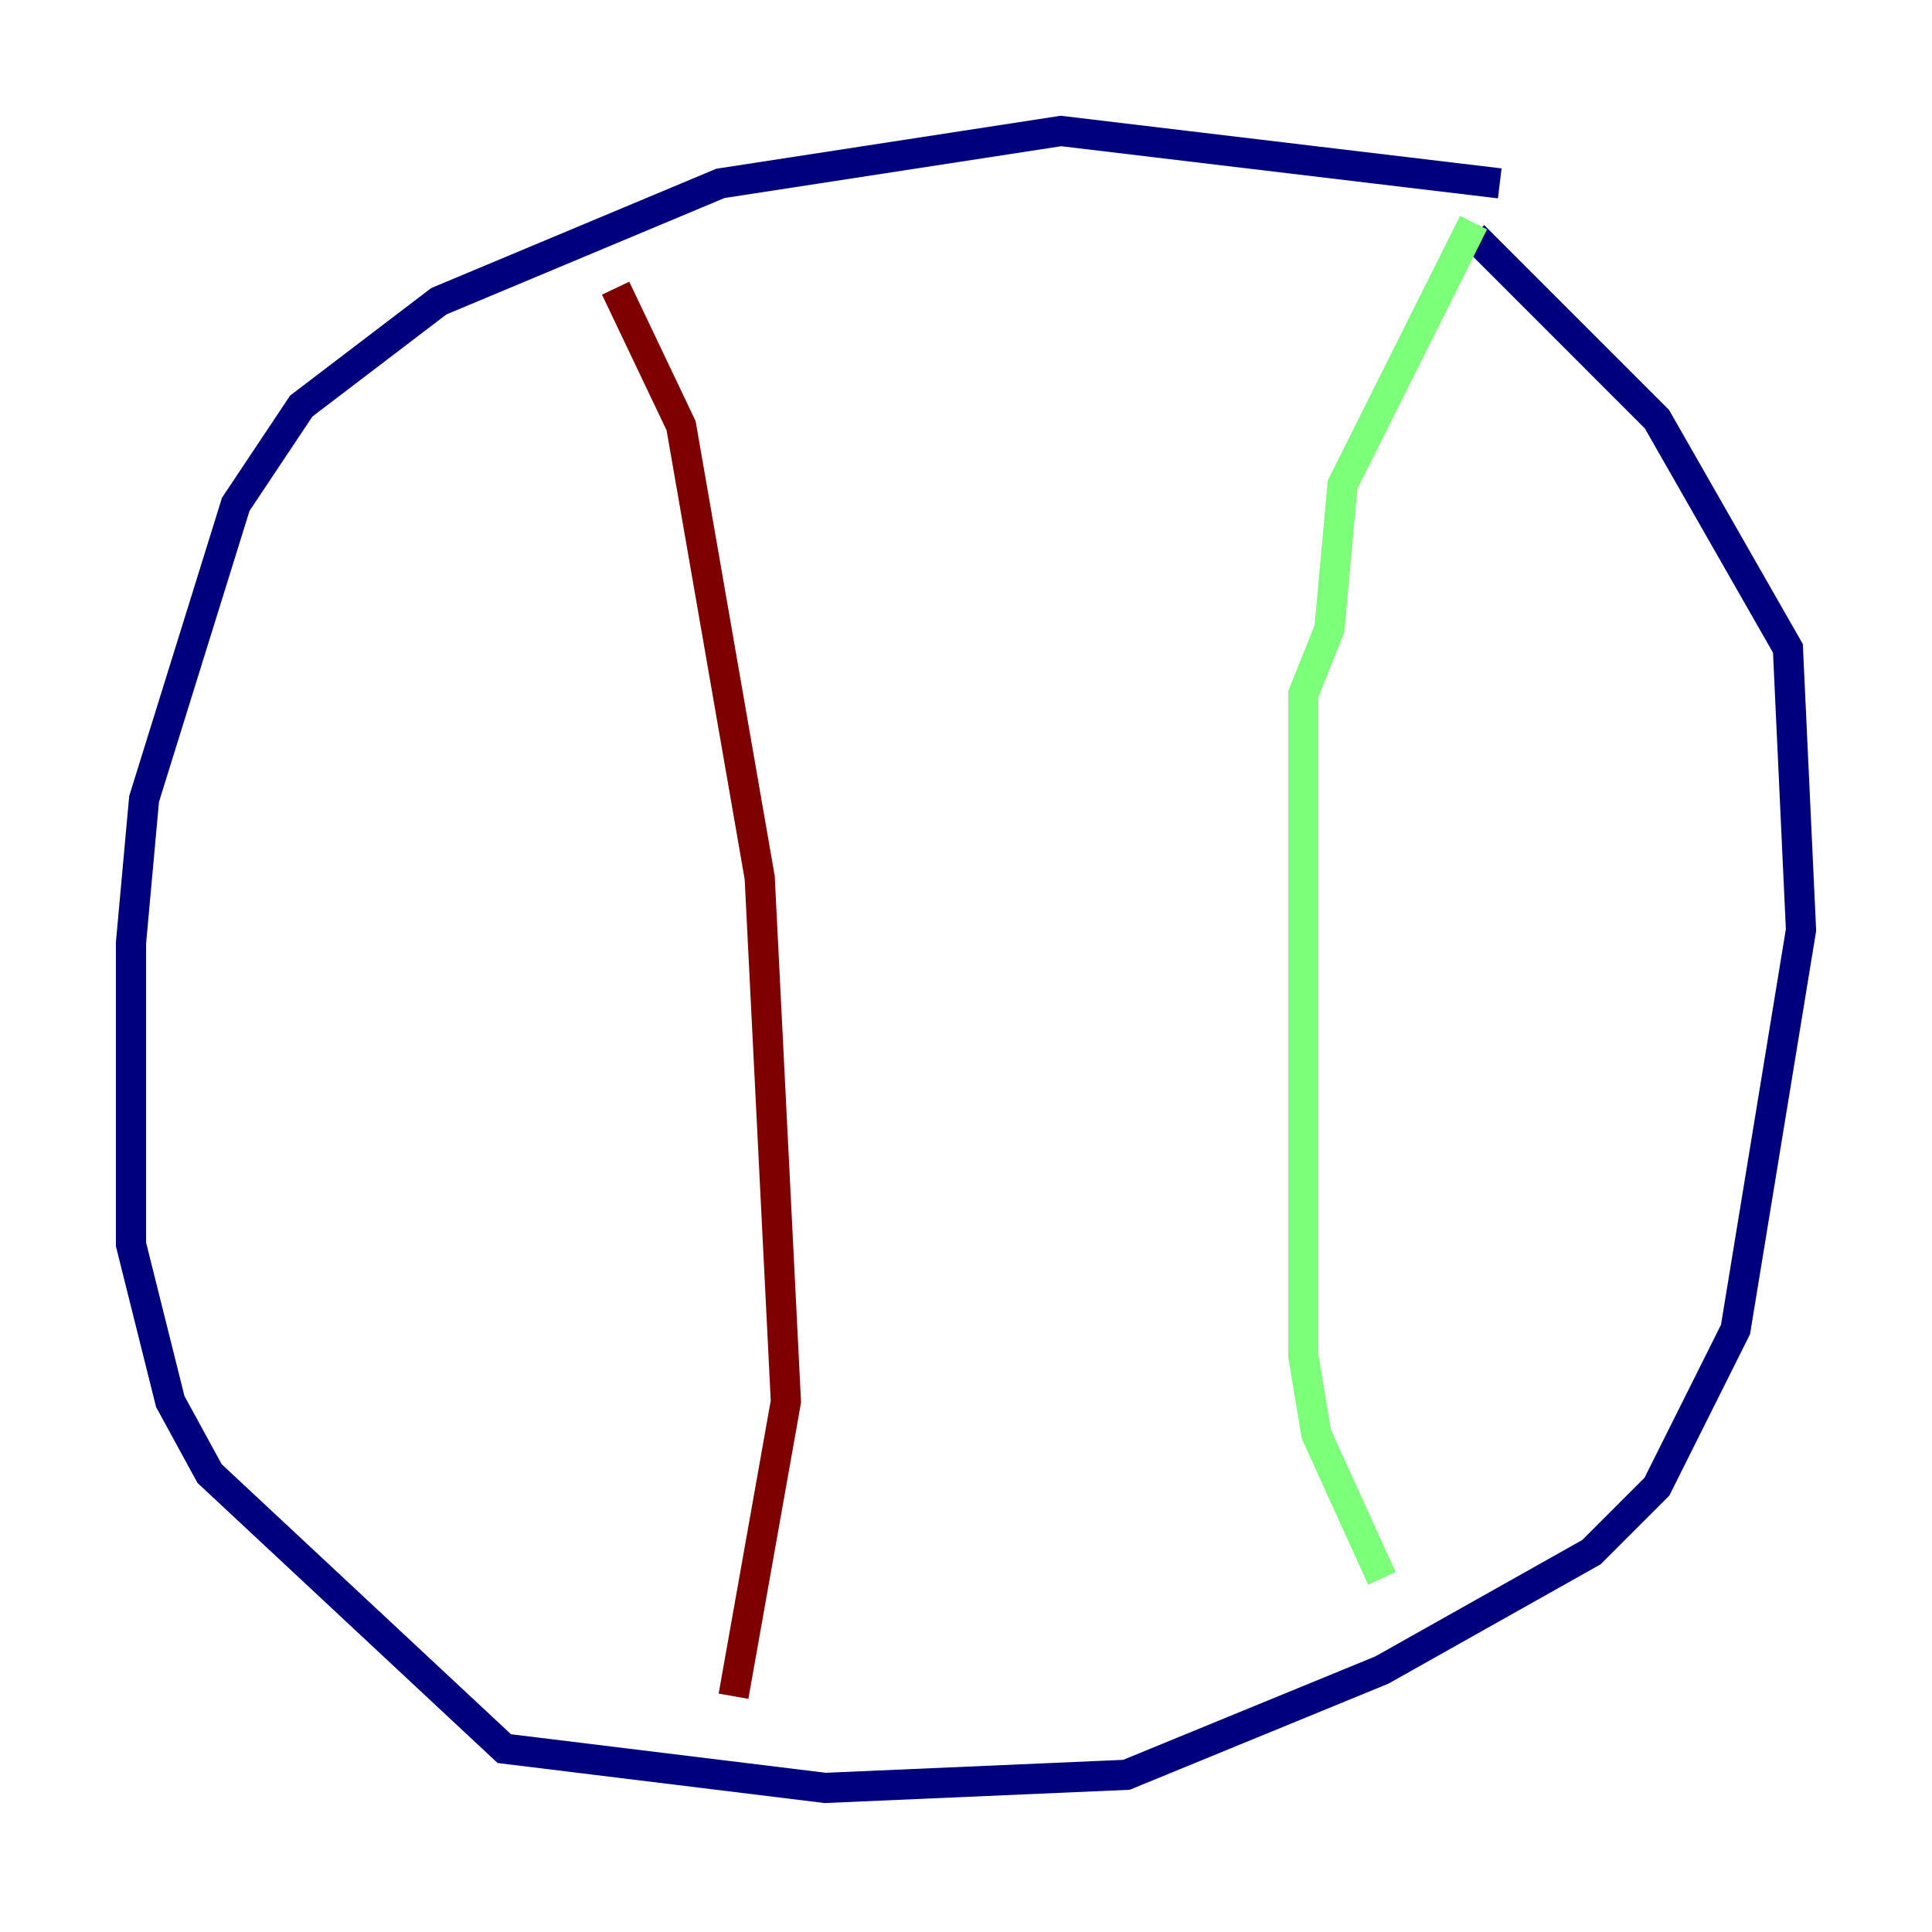 <?xml version="1.0" encoding="utf-8" ?>
<svg baseProfile="tiny" height="128" version="1.2" viewBox="0,0,128,128" width="128" xmlns="http://www.w3.org/2000/svg" xmlns:ev="http://www.w3.org/2001/xml-events" xmlns:xlink="http://www.w3.org/1999/xlink"><defs /><polyline fill="none" points="99.363,12.149 70.291,8.678 47.729,12.149 29.071,19.959 19.959,26.902 15.62,33.41 9.546,52.936 8.678,62.481 8.678,82.441 11.281,92.854 13.885,97.627 33.41,115.851 54.671,118.454 74.63,117.586 91.552,110.644 105.437,102.834 109.776,98.495 114.983,88.081 119.322,61.614 118.454,42.956 109.776,27.77 97.627,15.62" stroke="#00007f" stroke-width="2" /><polyline fill="none" points="97.627,14.752 88.949,32.108 88.081,41.654 86.346,45.993 86.346,89.817 87.214,95.024 91.552,104.57" stroke="#7cff79" stroke-width="2" /><polyline fill="none" points="40.786,19.091 45.125,28.203 50.332,58.142 52.068,92.854 48.597,112.38" stroke="#7f0000" stroke-width="2" /></svg>